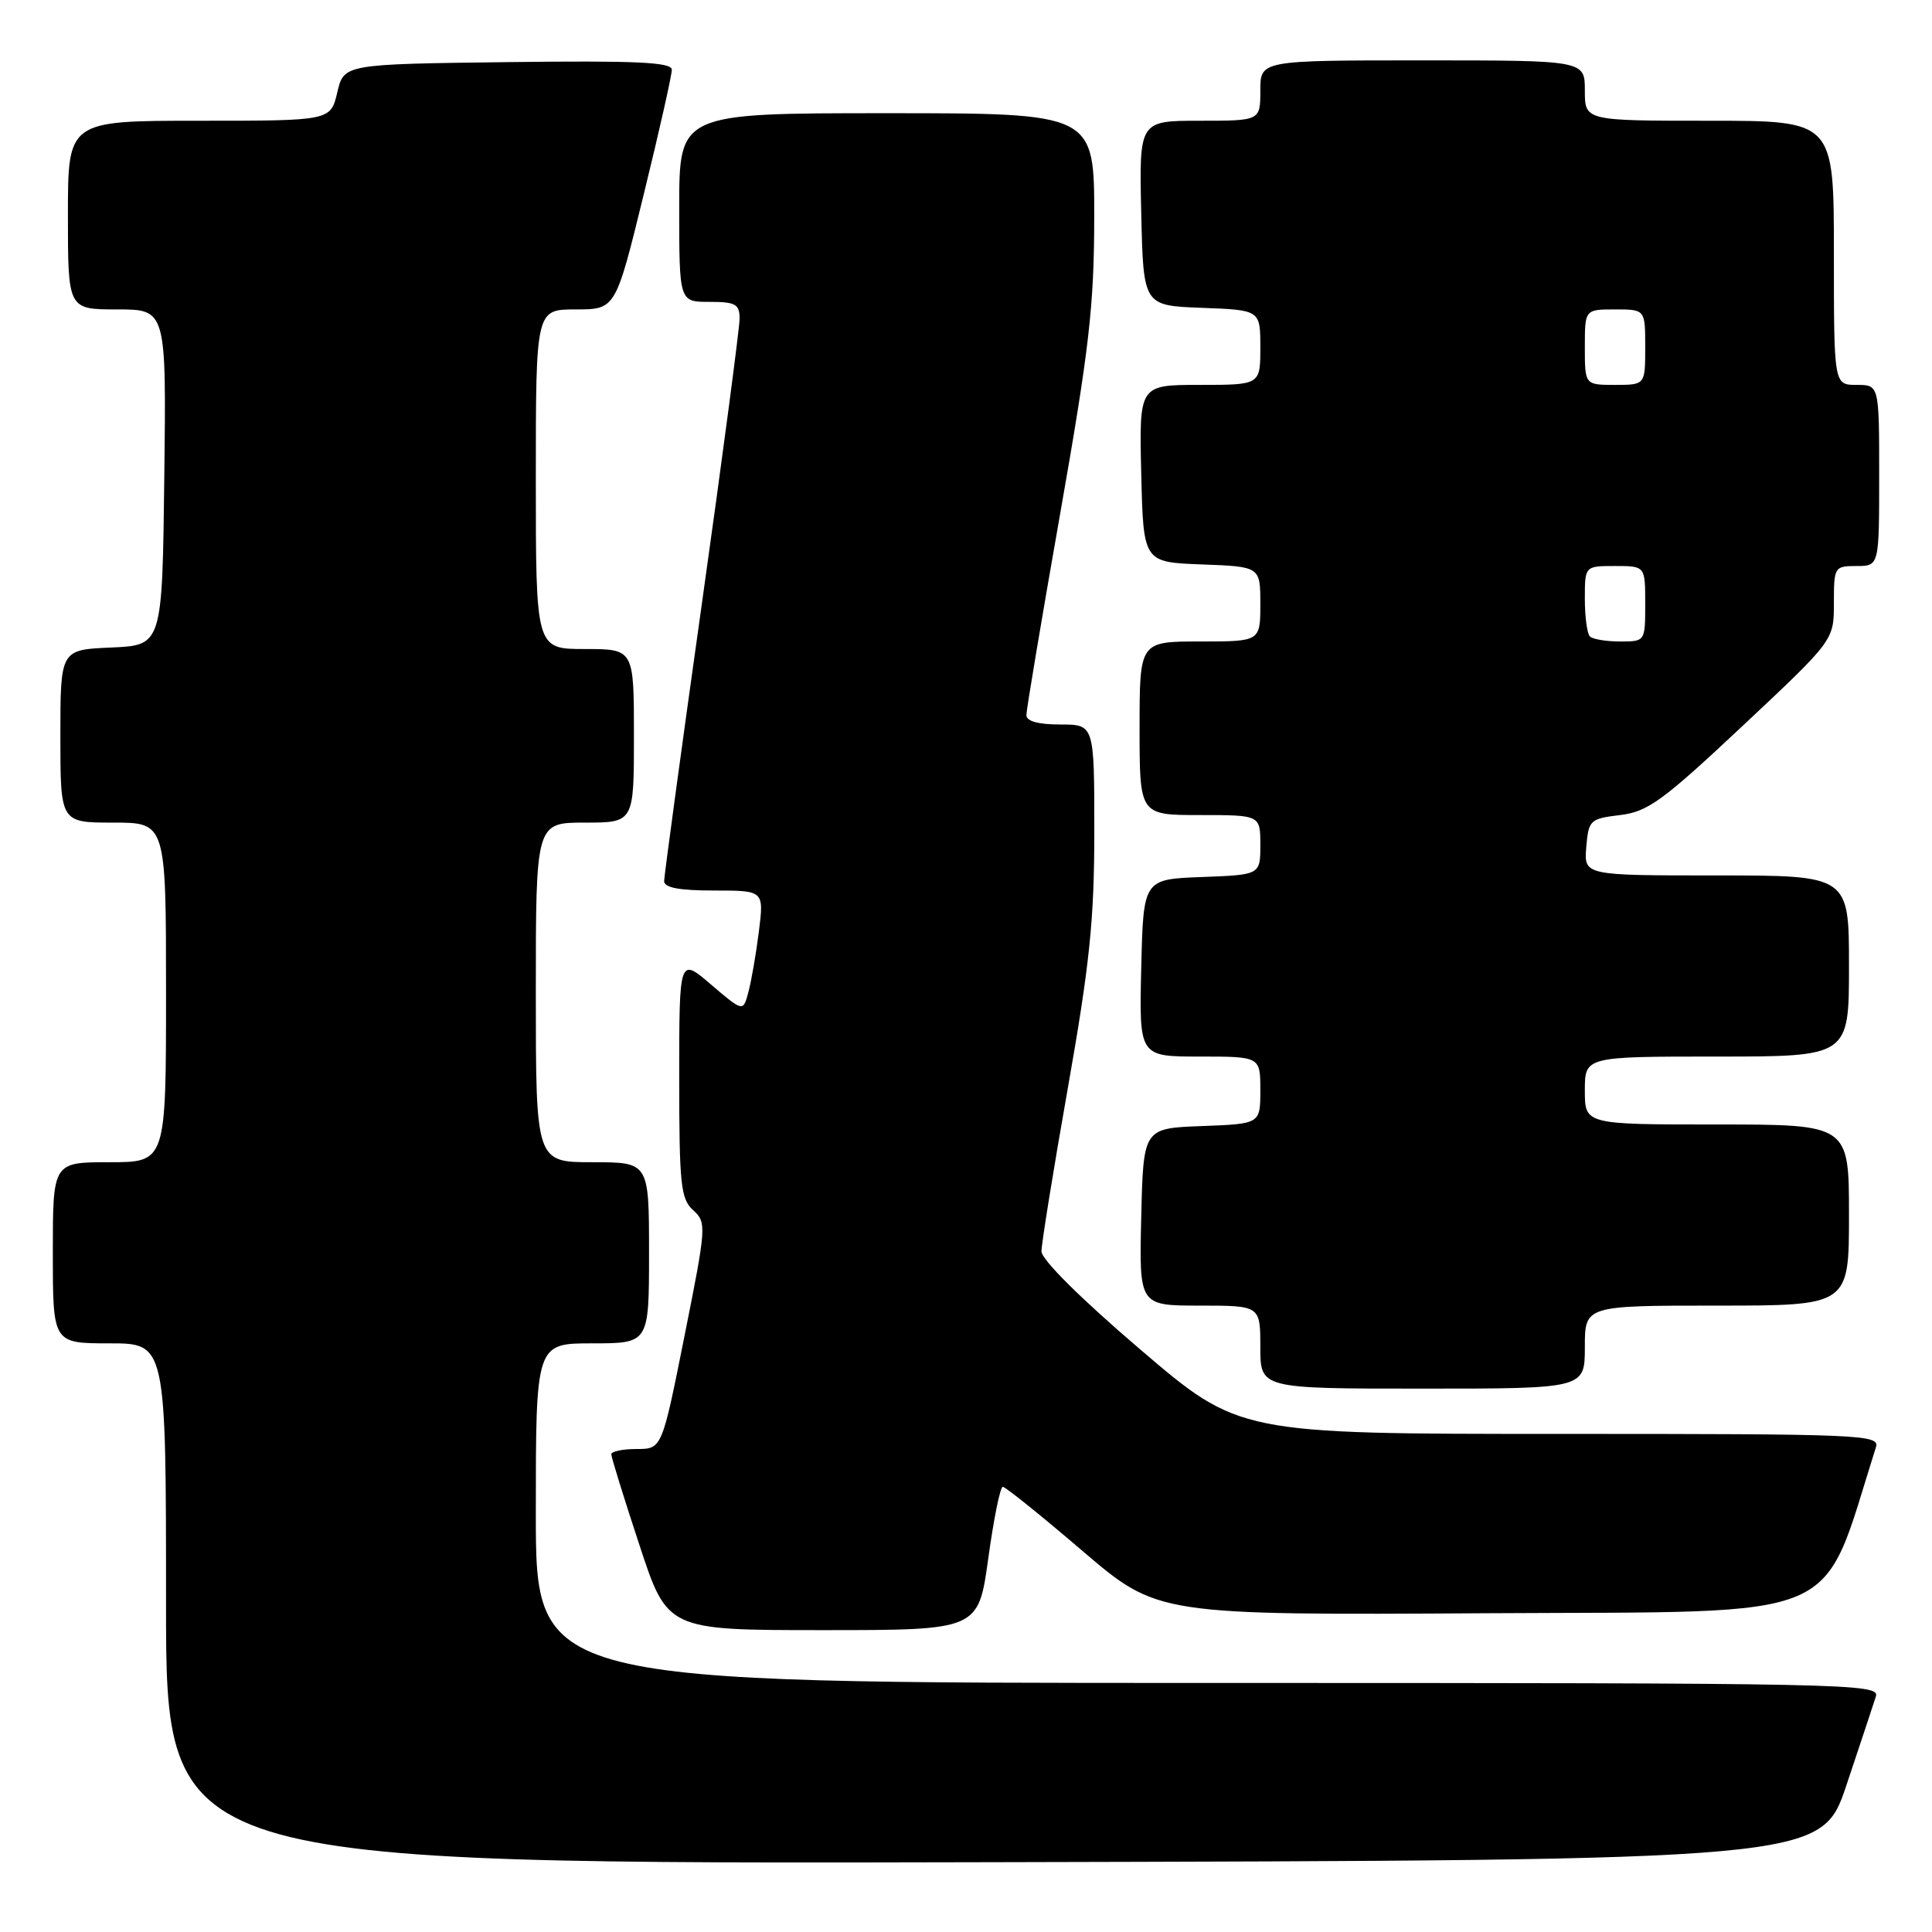 <?xml version="1.0" encoding="UTF-8" standalone="no"?>
<!DOCTYPE svg PUBLIC "-//W3C//DTD SVG 1.1//EN" "http://www.w3.org/Graphics/SVG/1.1/DTD/svg11.dtd" >
<svg xmlns="http://www.w3.org/2000/svg" xmlns:xlink="http://www.w3.org/1999/xlink" version="1.1" viewBox="0 0 256 256">
 <g >
 <path fill="currentColor"
d=" M 244.66 236.55 C 246.49 231.08 248.25 225.79 248.56 224.80 C 249.11 223.08 245.37 223.00 160.07 223.00 C 71.00 223.00 71.00 223.00 71.00 200.50 C 71.00 178.00 71.00 178.00 78.50 178.00 C 86.00 178.00 86.00 178.00 86.00 166.00 C 86.00 154.00 86.00 154.00 78.50 154.00 C 71.00 154.00 71.00 154.00 71.00 131.50 C 71.00 109.00 71.00 109.00 77.50 109.00 C 84.00 109.00 84.00 109.00 84.00 97.50 C 84.00 86.00 84.00 86.00 77.50 86.00 C 71.00 86.00 71.00 86.00 71.00 63.50 C 71.00 41.00 71.00 41.00 76.28 41.00 C 81.57 41.00 81.57 41.00 85.30 25.75 C 87.36 17.36 89.03 9.93 89.02 9.23 C 89.00 8.24 84.30 8.02 67.29 8.23 C 45.57 8.50 45.57 8.50 44.69 12.25 C 43.80 16.00 43.80 16.00 26.40 16.00 C 9.00 16.00 9.00 16.00 9.00 28.50 C 9.00 41.00 9.00 41.00 15.52 41.00 C 22.04 41.00 22.04 41.00 21.77 63.25 C 21.50 85.50 21.50 85.50 14.75 85.80 C 8.00 86.09 8.00 86.09 8.00 97.55 C 8.00 109.00 8.00 109.00 15.00 109.00 C 22.00 109.00 22.00 109.00 22.00 131.50 C 22.00 154.00 22.00 154.00 14.50 154.00 C 7.00 154.00 7.00 154.00 7.00 166.00 C 7.00 178.00 7.00 178.00 14.50 178.00 C 22.00 178.00 22.00 178.00 22.00 212.50 C 22.00 247.01 22.00 247.01 131.66 246.75 C 241.32 246.50 241.32 246.50 244.66 236.55 Z  M 130.95 206.50 C 131.67 201.28 132.53 197.00 132.88 197.01 C 133.22 197.01 137.98 200.84 143.45 205.52 C 153.40 214.02 153.40 214.02 197.36 213.76 C 245.30 213.48 241.11 215.27 248.56 191.80 C 249.11 190.09 247.10 190.00 206.66 190.00 C 164.18 190.00 164.18 190.00 151.09 178.81 C 143.21 172.08 138.00 166.90 138.00 165.81 C 138.00 164.81 139.57 155.06 141.50 144.14 C 144.40 127.70 145.00 121.86 145.00 110.14 C 145.00 96.00 145.00 96.00 140.50 96.00 C 137.57 96.00 136.00 95.57 136.00 94.75 C 136.00 94.06 138.02 82.03 140.49 68.00 C 144.34 46.12 144.98 40.55 144.99 28.75 C 145.00 15.00 145.00 15.00 117.50 15.00 C 90.00 15.00 90.00 15.00 90.00 27.50 C 90.00 40.00 90.00 40.00 94.00 40.00 C 97.48 40.00 98.00 40.29 98.00 42.25 C 97.99 43.49 95.75 60.48 93.00 80.00 C 90.25 99.53 88.01 116.06 88.00 116.75 C 88.00 117.62 89.99 118.00 94.62 118.00 C 101.23 118.00 101.23 118.00 100.56 123.40 C 100.19 126.37 99.56 129.99 99.17 131.44 C 98.47 134.09 98.47 134.09 94.23 130.47 C 90.00 126.84 90.00 126.84 90.00 142.77 C 90.00 156.99 90.20 158.87 91.85 160.36 C 93.64 161.99 93.61 162.48 90.70 177.02 C 87.71 192.00 87.71 192.00 84.36 192.00 C 82.51 192.00 81.00 192.32 81.00 192.70 C 81.00 193.09 82.67 198.49 84.72 204.70 C 88.43 216.00 88.43 216.00 109.04 216.00 C 129.64 216.00 129.64 216.00 130.95 206.50 Z  M 210.00 178.50 C 210.00 173.00 210.00 173.00 227.50 173.00 C 245.00 173.00 245.00 173.00 245.00 161.00 C 245.00 149.00 245.00 149.00 227.50 149.00 C 210.00 149.00 210.00 149.00 210.00 144.50 C 210.00 140.00 210.00 140.00 227.50 140.00 C 245.00 140.00 245.00 140.00 245.00 128.00 C 245.00 116.00 245.00 116.00 227.44 116.00 C 209.88 116.00 209.88 116.00 210.19 112.25 C 210.49 108.66 210.68 108.48 214.67 108.00 C 218.34 107.56 220.30 106.14 230.92 96.17 C 243.00 84.84 243.00 84.84 243.00 79.92 C 243.00 75.12 243.07 75.00 246.00 75.00 C 249.00 75.00 249.00 75.00 249.00 63.00 C 249.00 51.00 249.00 51.00 246.00 51.00 C 243.00 51.00 243.00 51.00 243.00 33.50 C 243.00 16.00 243.00 16.00 226.50 16.00 C 210.00 16.00 210.00 16.00 210.00 12.00 C 210.00 8.00 210.00 8.00 188.50 8.00 C 167.00 8.00 167.00 8.00 167.00 12.00 C 167.00 16.00 167.00 16.00 158.97 16.00 C 150.94 16.00 150.94 16.00 151.22 28.25 C 151.50 40.50 151.50 40.50 159.25 40.79 C 167.00 41.08 167.00 41.08 167.00 46.04 C 167.00 51.00 167.00 51.00 158.97 51.00 C 150.94 51.00 150.94 51.00 151.22 62.75 C 151.50 74.50 151.50 74.50 159.25 74.79 C 167.00 75.08 167.00 75.08 167.00 80.04 C 167.00 85.00 167.00 85.00 159.00 85.00 C 151.00 85.00 151.00 85.00 151.00 96.50 C 151.00 108.00 151.00 108.00 159.00 108.00 C 167.00 108.00 167.00 108.00 167.00 111.96 C 167.00 115.92 167.00 115.92 159.25 116.21 C 151.50 116.50 151.50 116.50 151.22 128.25 C 150.94 140.00 150.94 140.00 158.97 140.00 C 167.00 140.00 167.00 140.00 167.00 144.46 C 167.00 148.92 167.00 148.92 159.25 149.21 C 151.50 149.50 151.50 149.50 151.22 161.25 C 150.94 173.00 150.94 173.00 158.97 173.00 C 167.00 173.00 167.00 173.00 167.00 178.50 C 167.00 184.00 167.00 184.00 188.50 184.00 C 210.00 184.00 210.00 184.00 210.00 178.50 Z  M 210.67 84.33 C 210.30 83.97 210.00 81.72 210.00 79.33 C 210.00 75.00 210.00 75.00 214.00 75.00 C 218.00 75.00 218.00 75.00 218.00 80.00 C 218.00 85.00 218.00 85.00 214.67 85.00 C 212.83 85.00 211.03 84.70 210.67 84.33 Z  M 210.00 46.00 C 210.00 41.00 210.00 41.00 214.00 41.00 C 218.00 41.00 218.00 41.00 218.00 46.00 C 218.00 51.00 218.00 51.00 214.00 51.00 C 210.00 51.00 210.00 51.00 210.00 46.00 Z "/>
</g>
</svg>